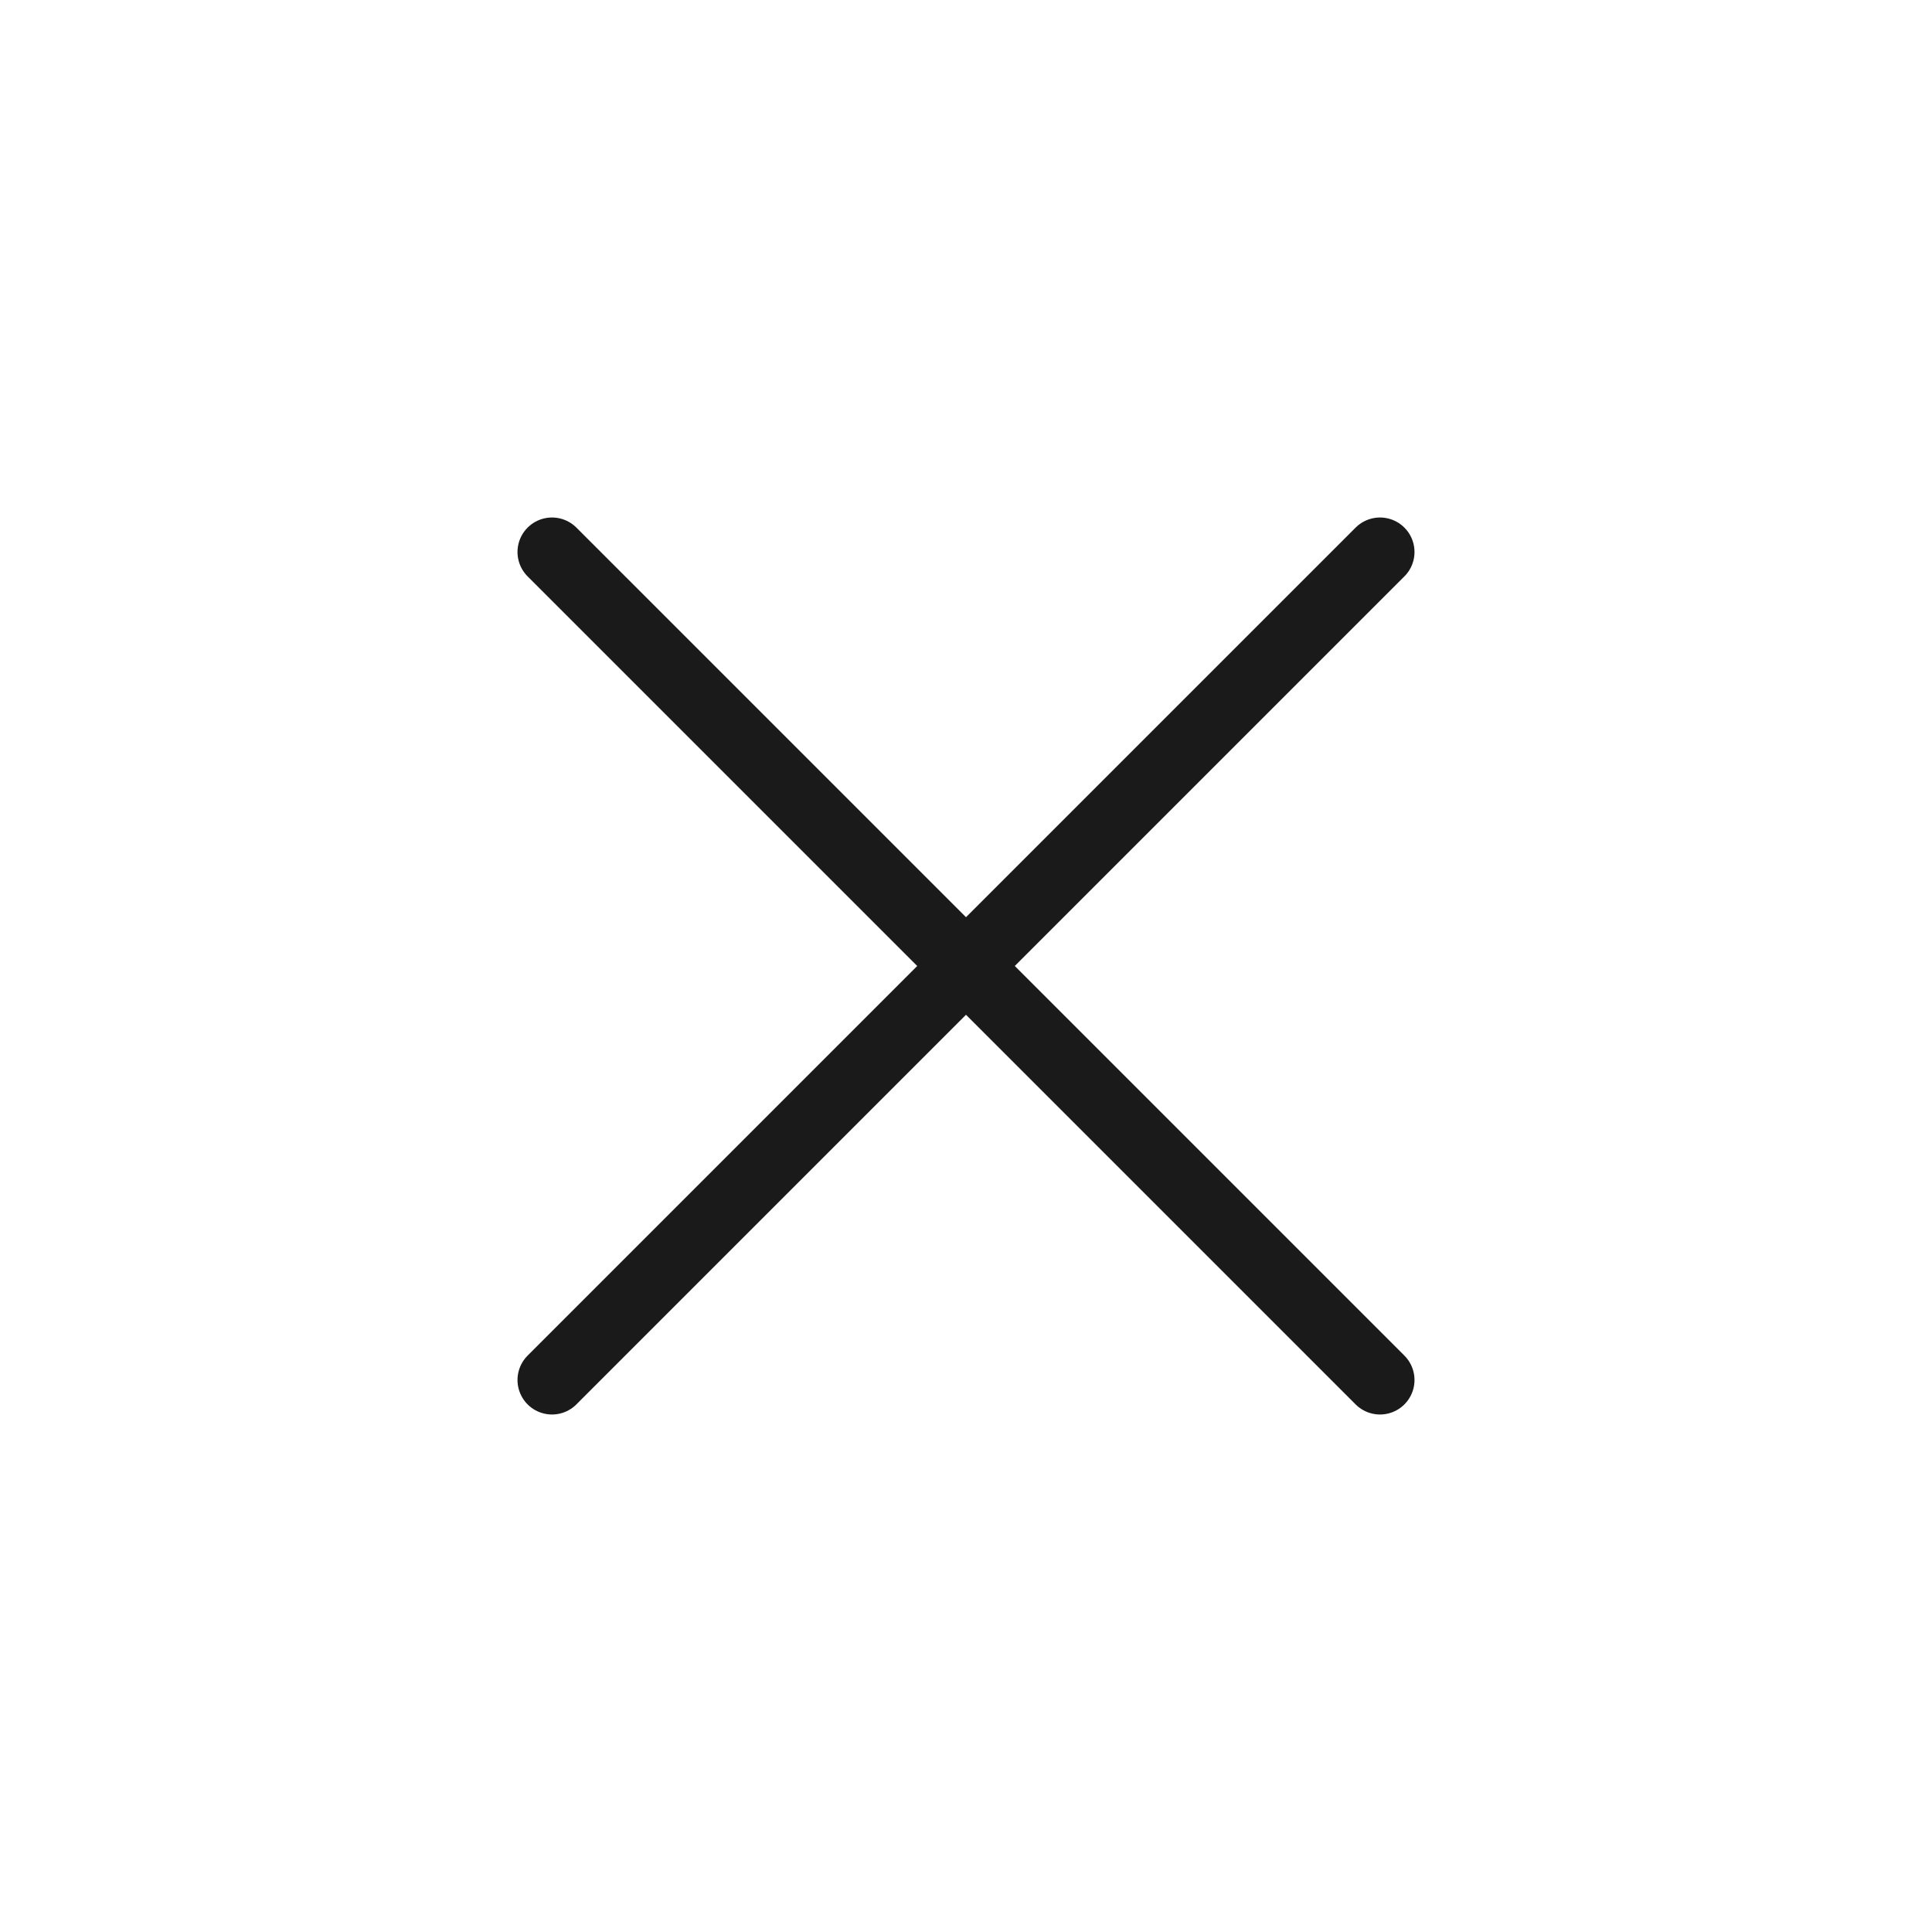 <svg width="28" height="28" viewBox="0 0 28 28" fill="none" xmlns="http://www.w3.org/2000/svg">
<path d="M20 8L8 20M8 8L20 20" stroke="#1A1A1A" stroke-linecap="round" stroke-linejoin="round"/>
</svg>
